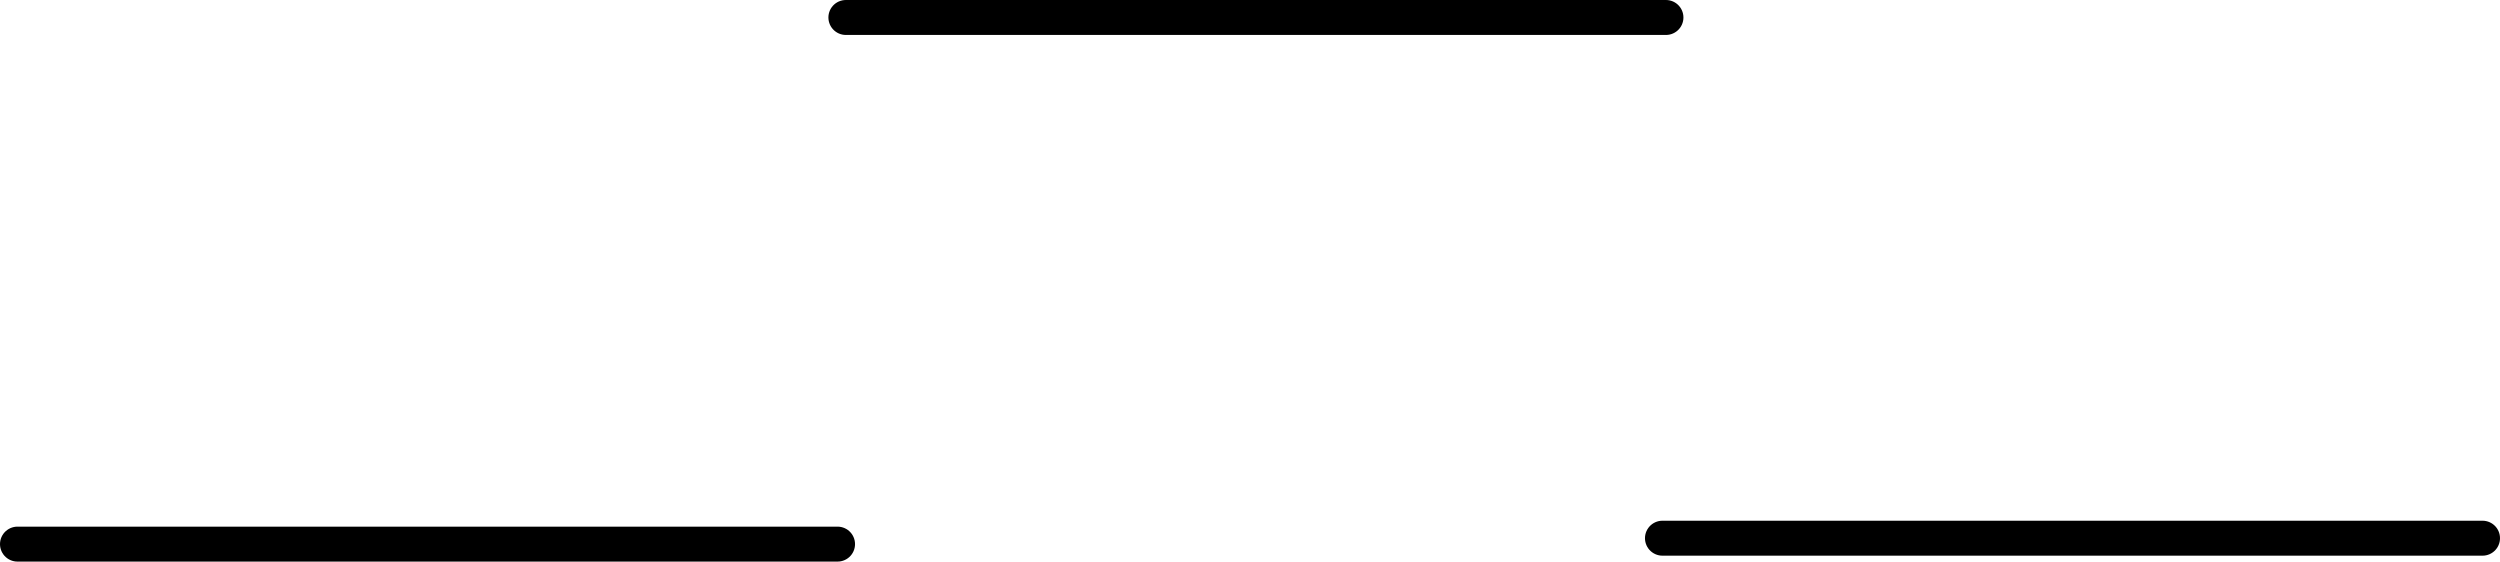 <svg version="1.1" xmlns="http://www.w3.org/2000/svg" xmlns:xlink="http://www.w3.org/1999/xlink" width="178.796" height="40.164" viewBox="0,0,178.796,40.164"><g transform="translate(-150.602,-145.918)"><g data-paper-data="{&quot;isPaintingLayer&quot;:true}" fill="none" fill-rule="nonzero" stroke="#000000" stroke-width="2.5" stroke-linecap="round" stroke-linejoin="miter" stroke-miterlimit="10" stroke-dasharray="" stroke-dashoffset="0" style="mix-blend-mode: normal"><path d="M328.148,184.409h-58.65" data-paper-data="{&quot;index&quot;:null,&quot;origPos&quot;:null}"/><path d="M210.502,184.832h-58.65" data-paper-data="{&quot;origPos&quot;:null,&quot;index&quot;:null}"/><path d="M211.098,147.168h58.65" data-paper-data="{&quot;index&quot;:null,&quot;origPos&quot;:null}"/></g></g></svg>